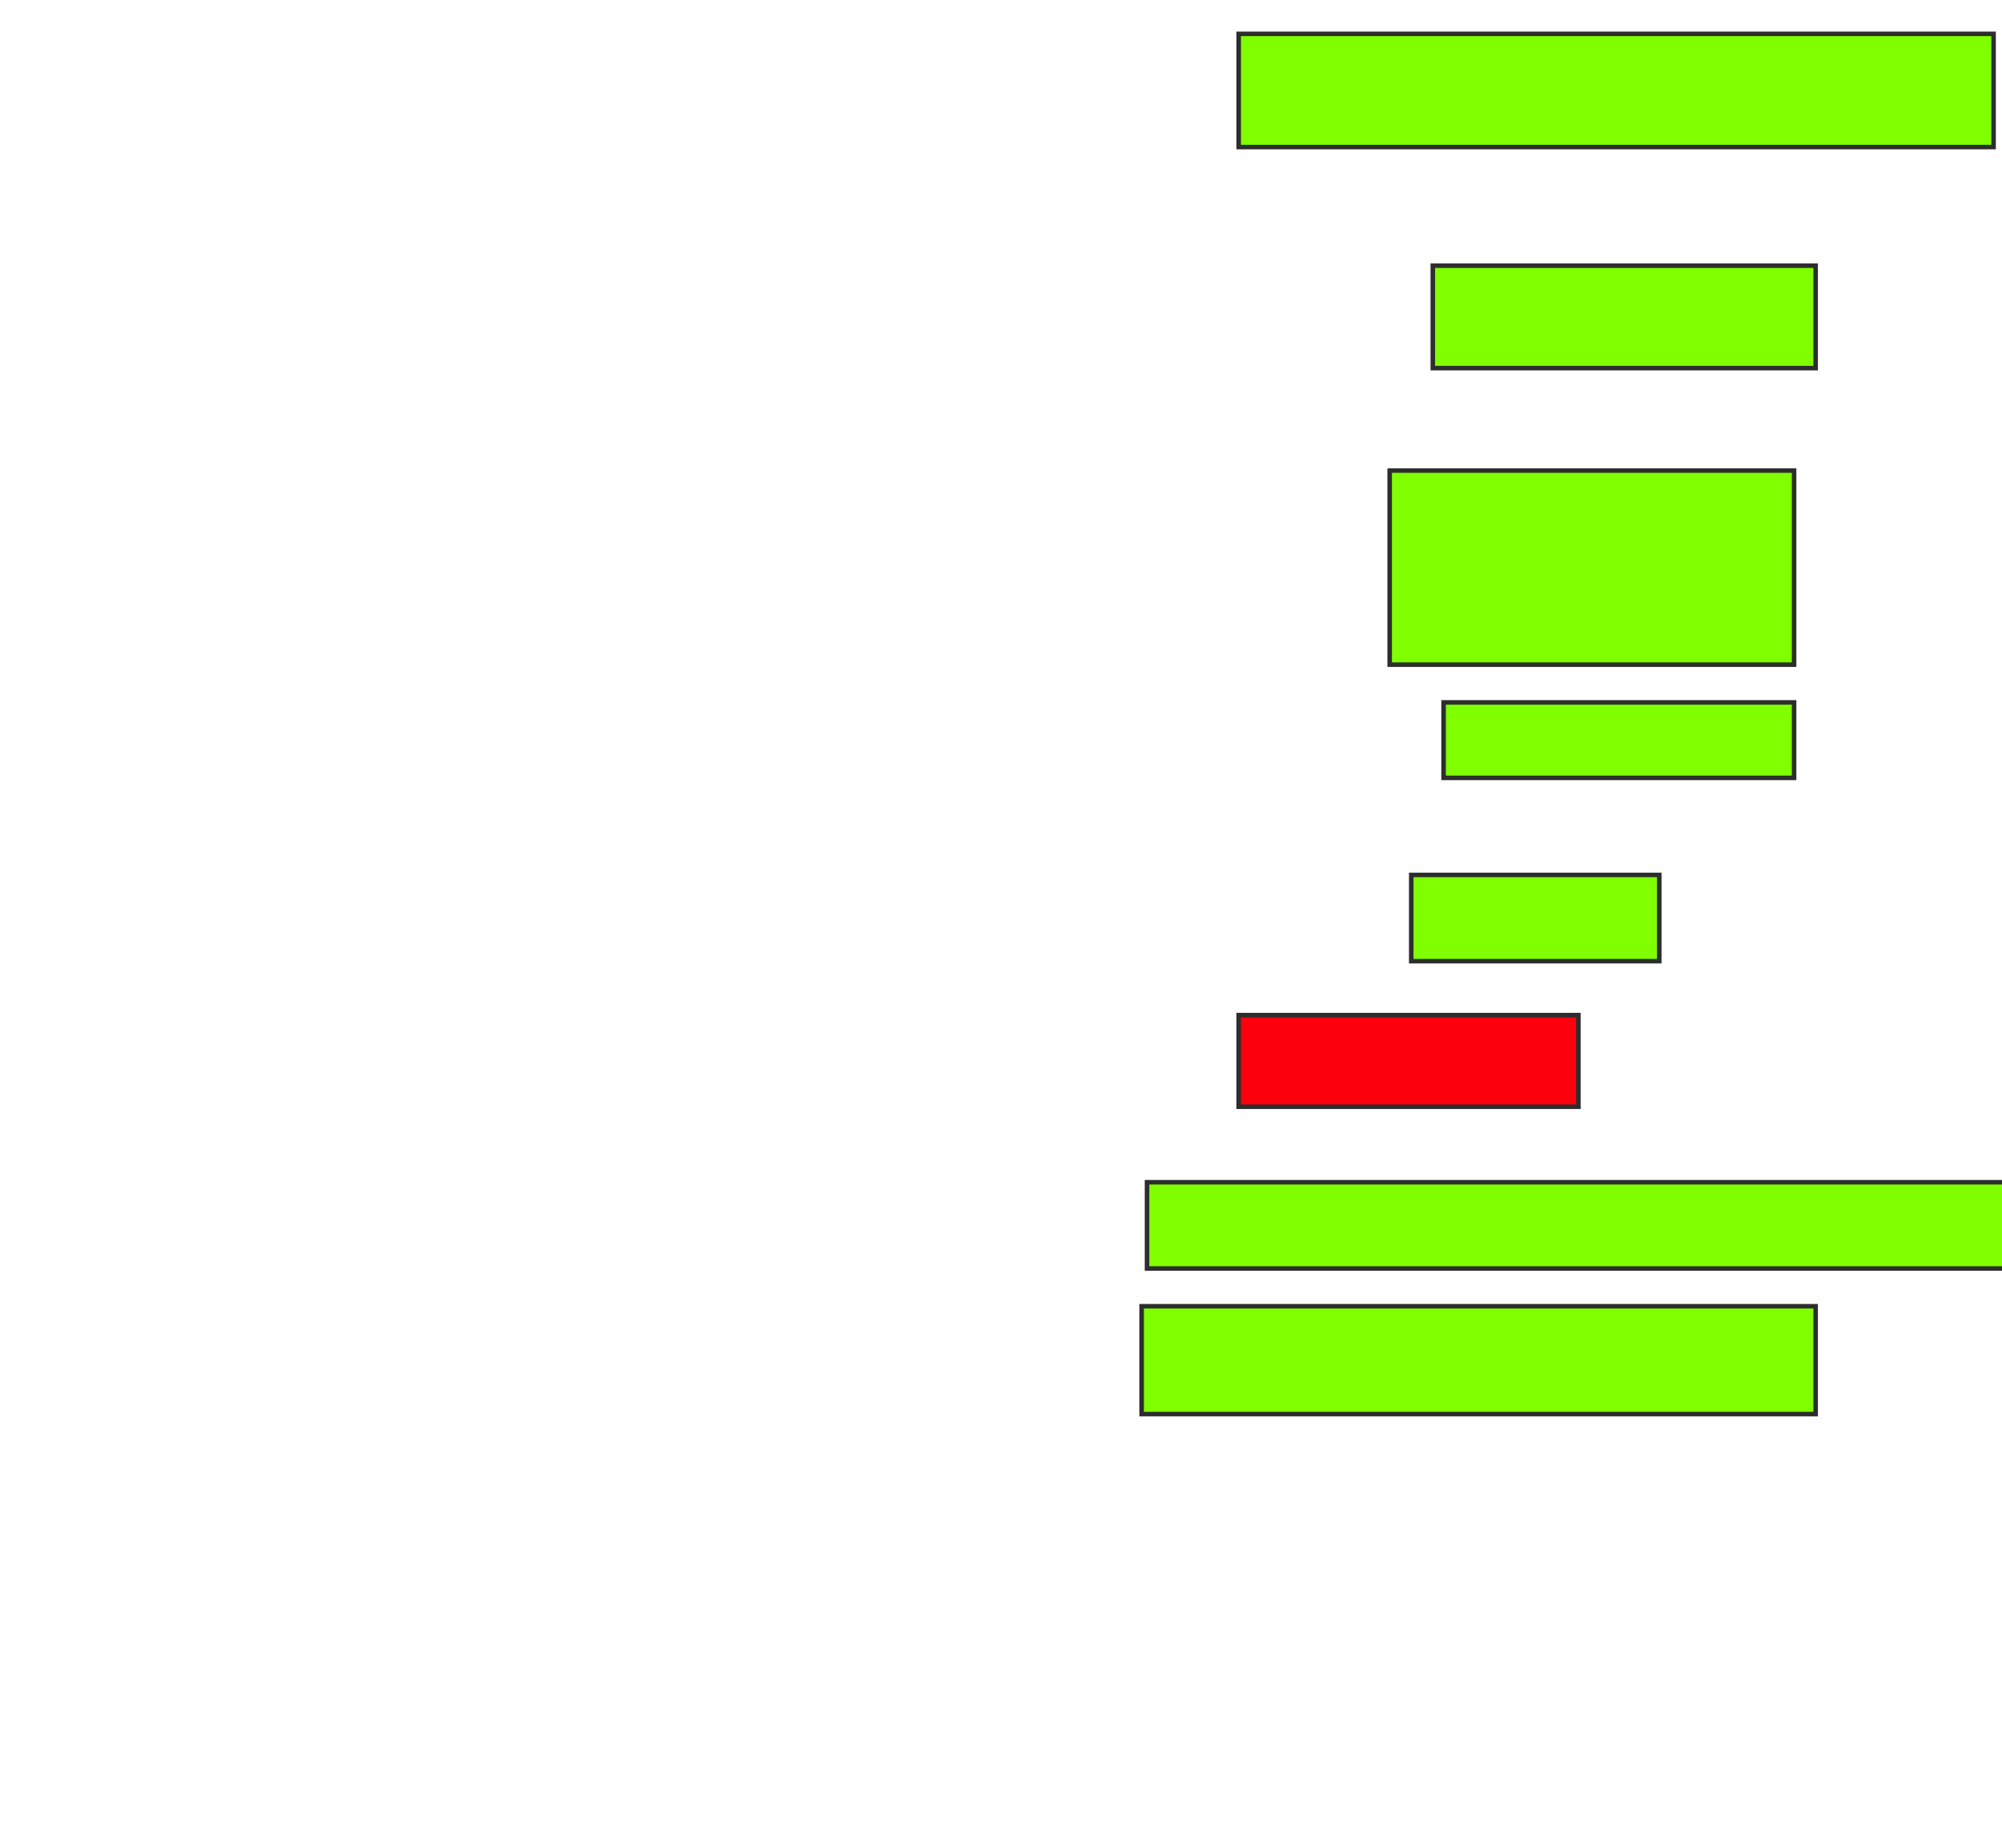 <svg height="408" width="442" xmlns="http://www.w3.org/2000/svg">
 <!-- Created with Image Occlusion Enhanced -->
 <g>
  <title>Labels</title>
 </g>
 <g>
  <title>Masks</title>
  <rect fill="#7fff00" height="25" id="58e038d40d2c4f3da931605908dff77f-ao-1" stroke="#2D2D2D" width="166.667" x="273.476" y="7.476"/>
  <rect fill="#7fff00" height="22.619" id="58e038d40d2c4f3da931605908dff77f-ao-2" stroke="#2D2D2D" width="84.524" x="316.333" y="58.667"/>
  <rect fill="#7fff00" height="42.857" id="58e038d40d2c4f3da931605908dff77f-ao-3" stroke="#2D2D2D" width="89.286" x="306.81" y="103.905"/>
  <rect fill="#7fff00" height="16.667" id="58e038d40d2c4f3da931605908dff77f-ao-4" stroke="#2D2D2D" width="77.381" x="318.714" y="155.095"/>
  <rect fill="#7fff00" height="19.048" id="58e038d40d2c4f3da931605908dff77f-ao-5" stroke="#2D2D2D" width="54.762" x="311.571" y="193.19"/>
  <rect class="qshape" fill="#fc000e" height="20.238" id="58e038d40d2c4f3da931605908dff77f-ao-6" stroke="#2D2D2D" width="75" x="273.476" y="224.143"/>
  <rect fill="#7fff00" height="19.048" id="58e038d40d2c4f3da931605908dff77f-ao-7" stroke="#2D2D2D" width="189.286" x="253.238" y="261.048"/>
  <rect fill="#7fff00" height="23.81" id="58e038d40d2c4f3da931605908dff77f-ao-8" stroke="#2D2D2D" width="148.81" x="252.048" y="288.429"/>
 </g>
</svg>